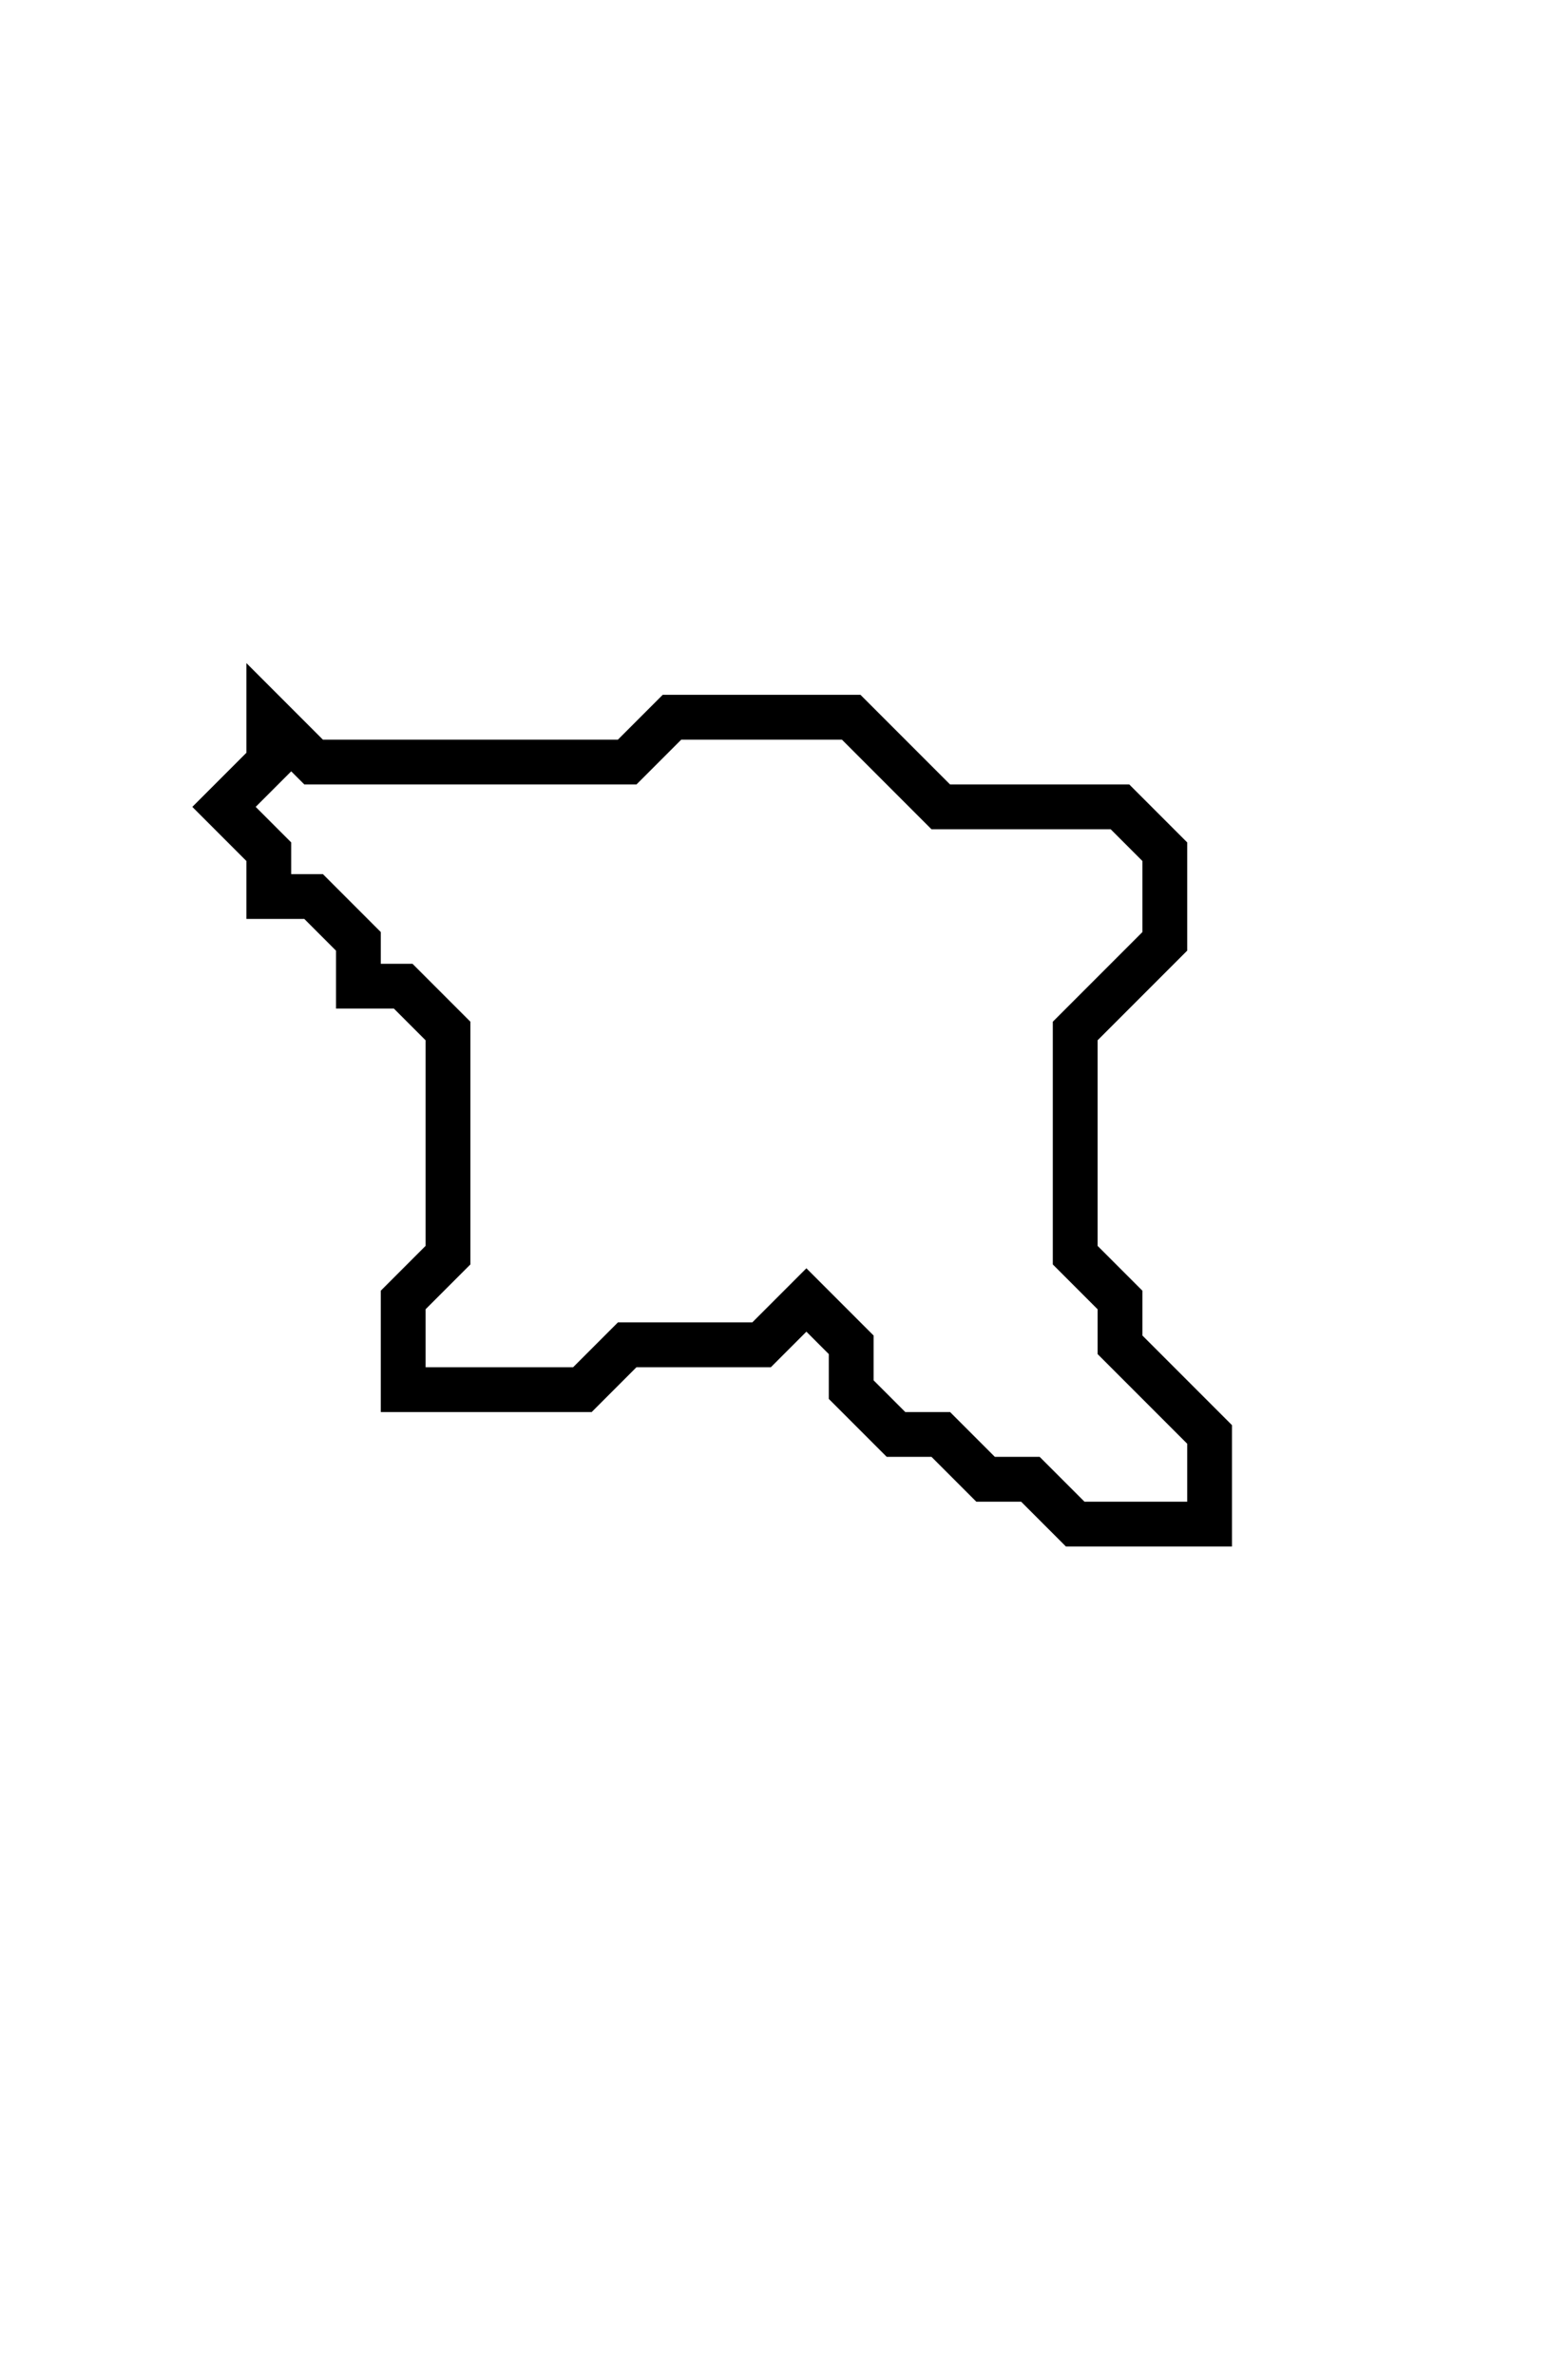 <svg xmlns="http://www.w3.org/2000/svg" width="35" height="53">
  <path d="M 6,16 L 6,17 L 5,18 L 6,19 L 6,20 L 7,20 L 8,21 L 8,22 L 9,22 L 10,23 L 10,28 L 9,29 L 9,31 L 13,31 L 14,30 L 17,30 L 18,29 L 19,30 L 19,31 L 20,32 L 21,32 L 22,33 L 23,33 L 24,34 L 27,34 L 27,32 L 25,30 L 25,29 L 24,28 L 24,23 L 26,21 L 26,19 L 25,18 L 21,18 L 19,16 L 15,16 L 14,17 L 7,17 Z" fill="none" stroke="black" stroke-width="1"/>
</svg>